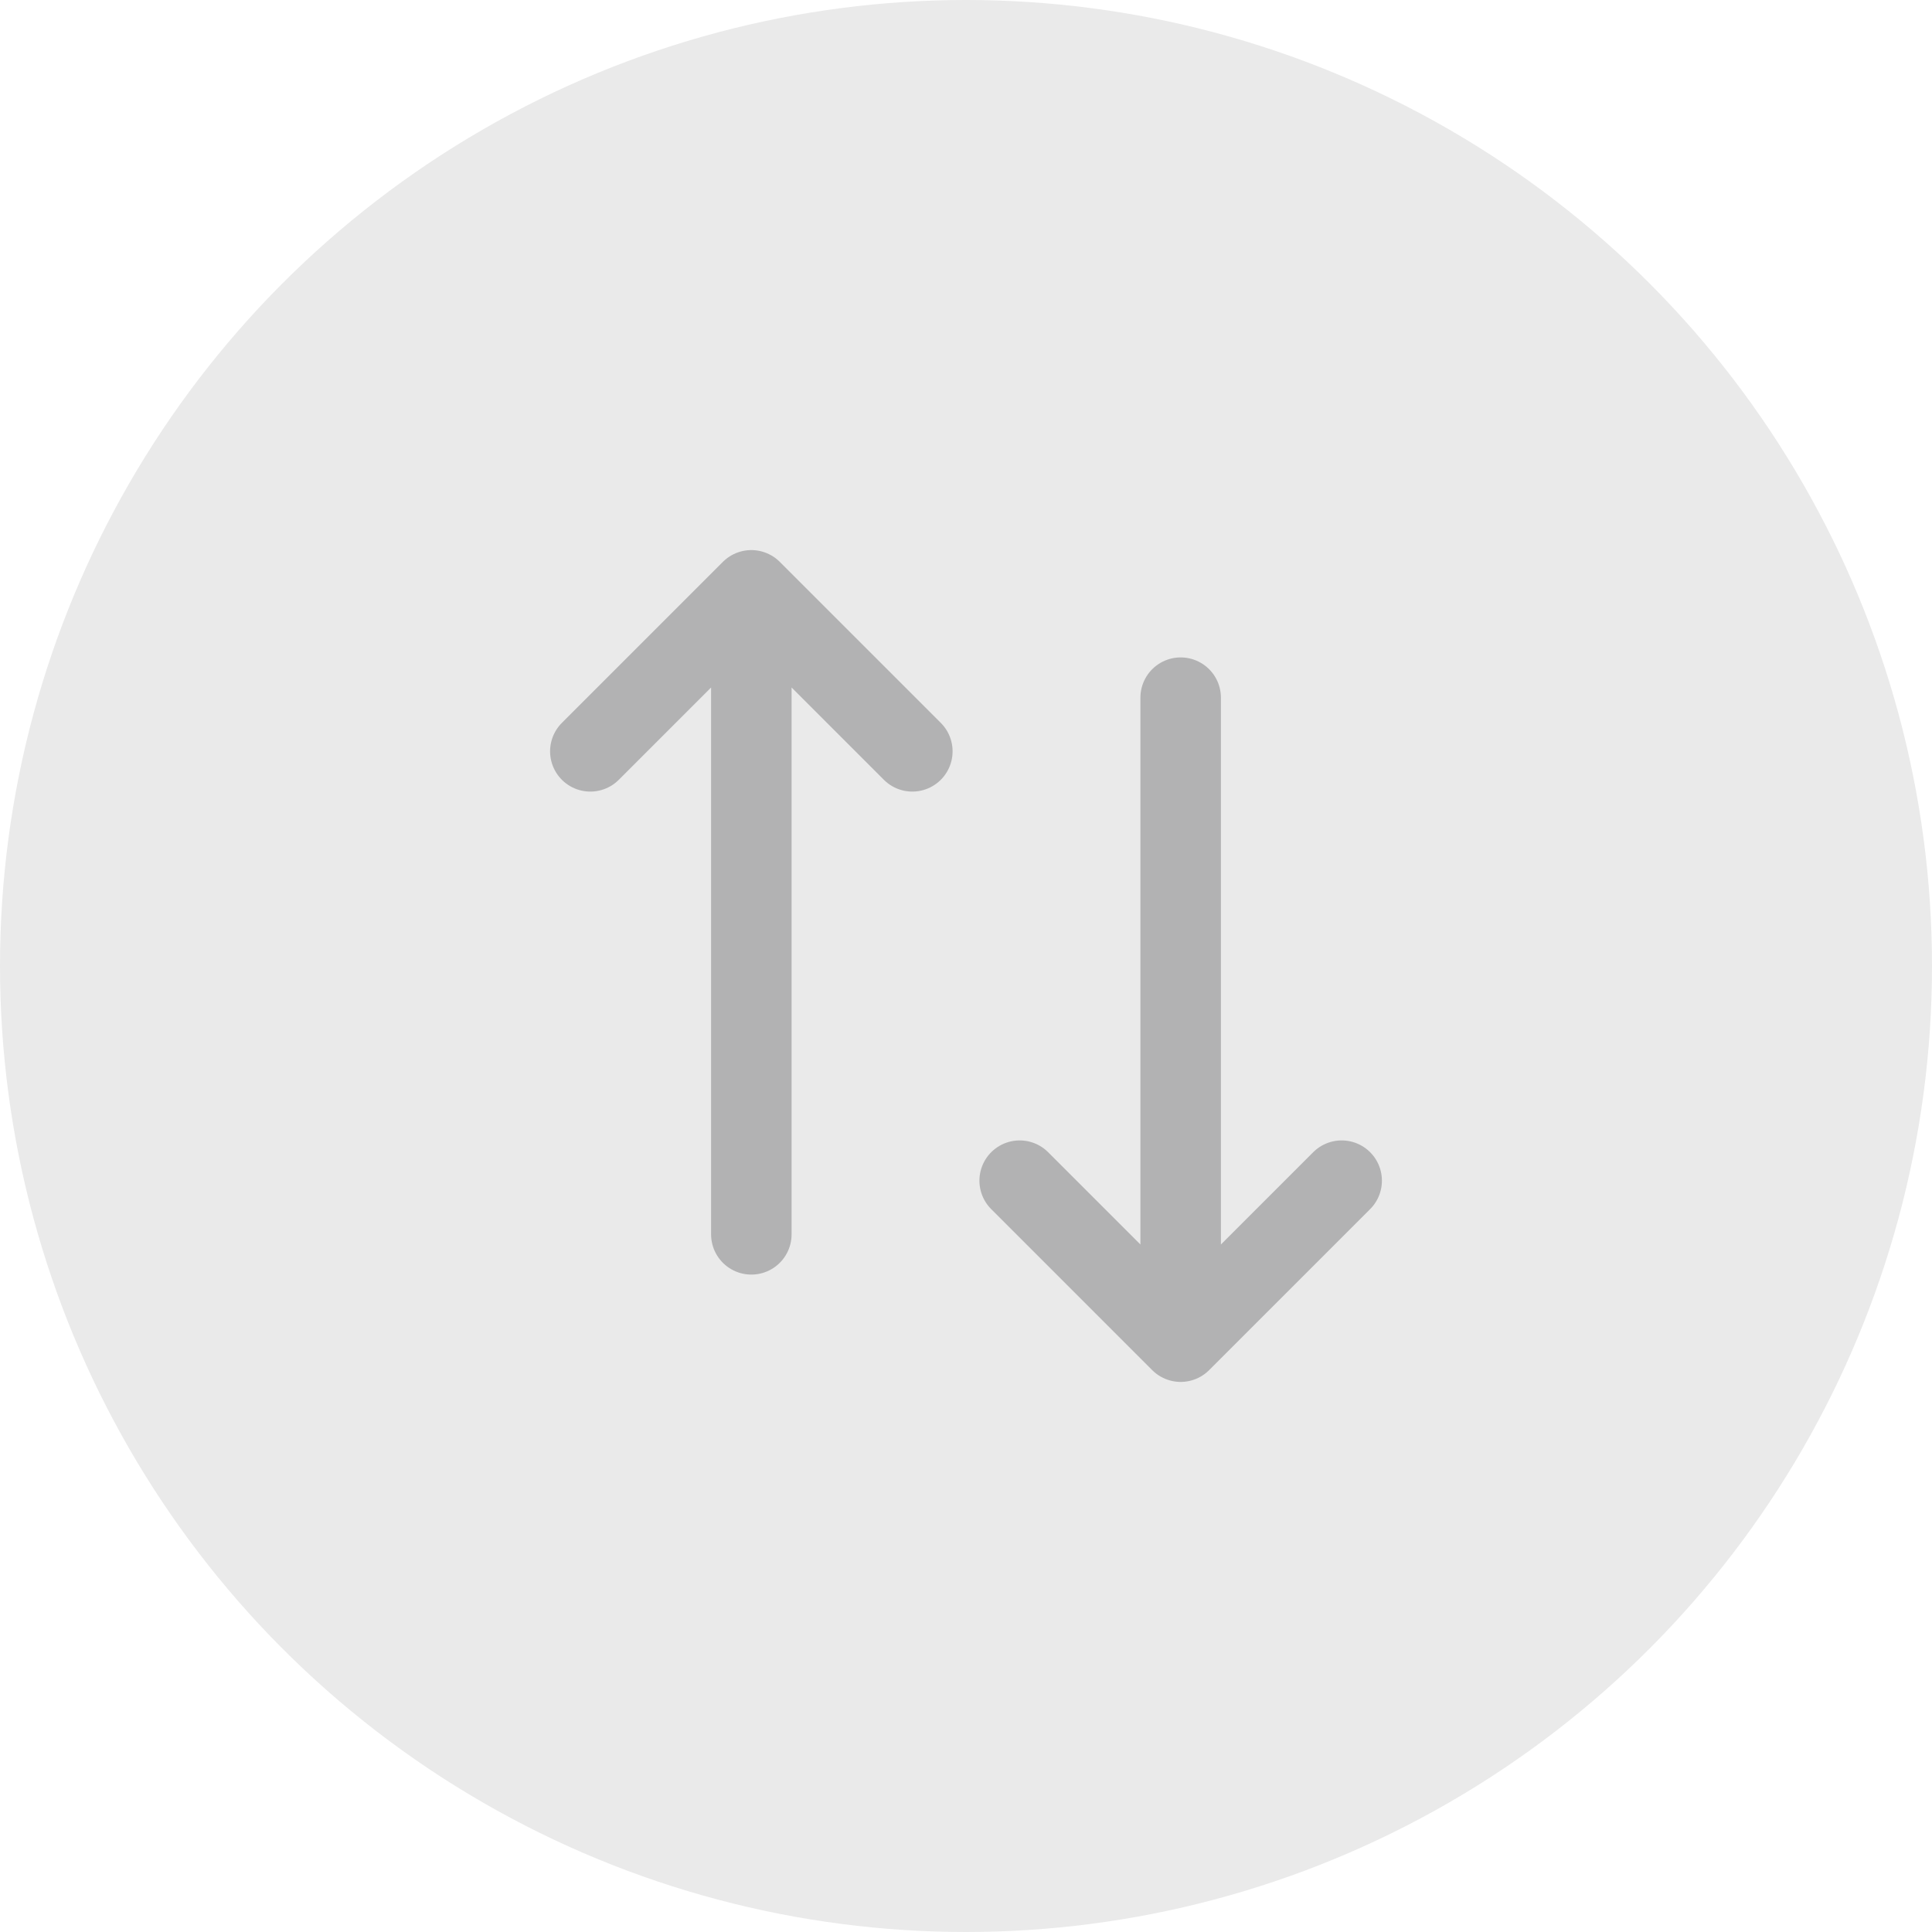 <svg width="36" height="36" viewBox="0 0 36 36" fill="none" xmlns="http://www.w3.org/2000/svg">
<circle cx="18" cy="18" r="18" fill="#EAEAEA"/>
<path d="M14 23V11M14 11L17 14M14 11L11 14" stroke="#B2B2B3" stroke-width="1.5" stroke-linecap="round" stroke-linejoin="round"/>
<path d="M22 13L22 25M22 25L19 22M22 25L25 22" stroke="#B2B2B3" stroke-width="1.5" stroke-linecap="round" stroke-linejoin="round"/>
</svg>
